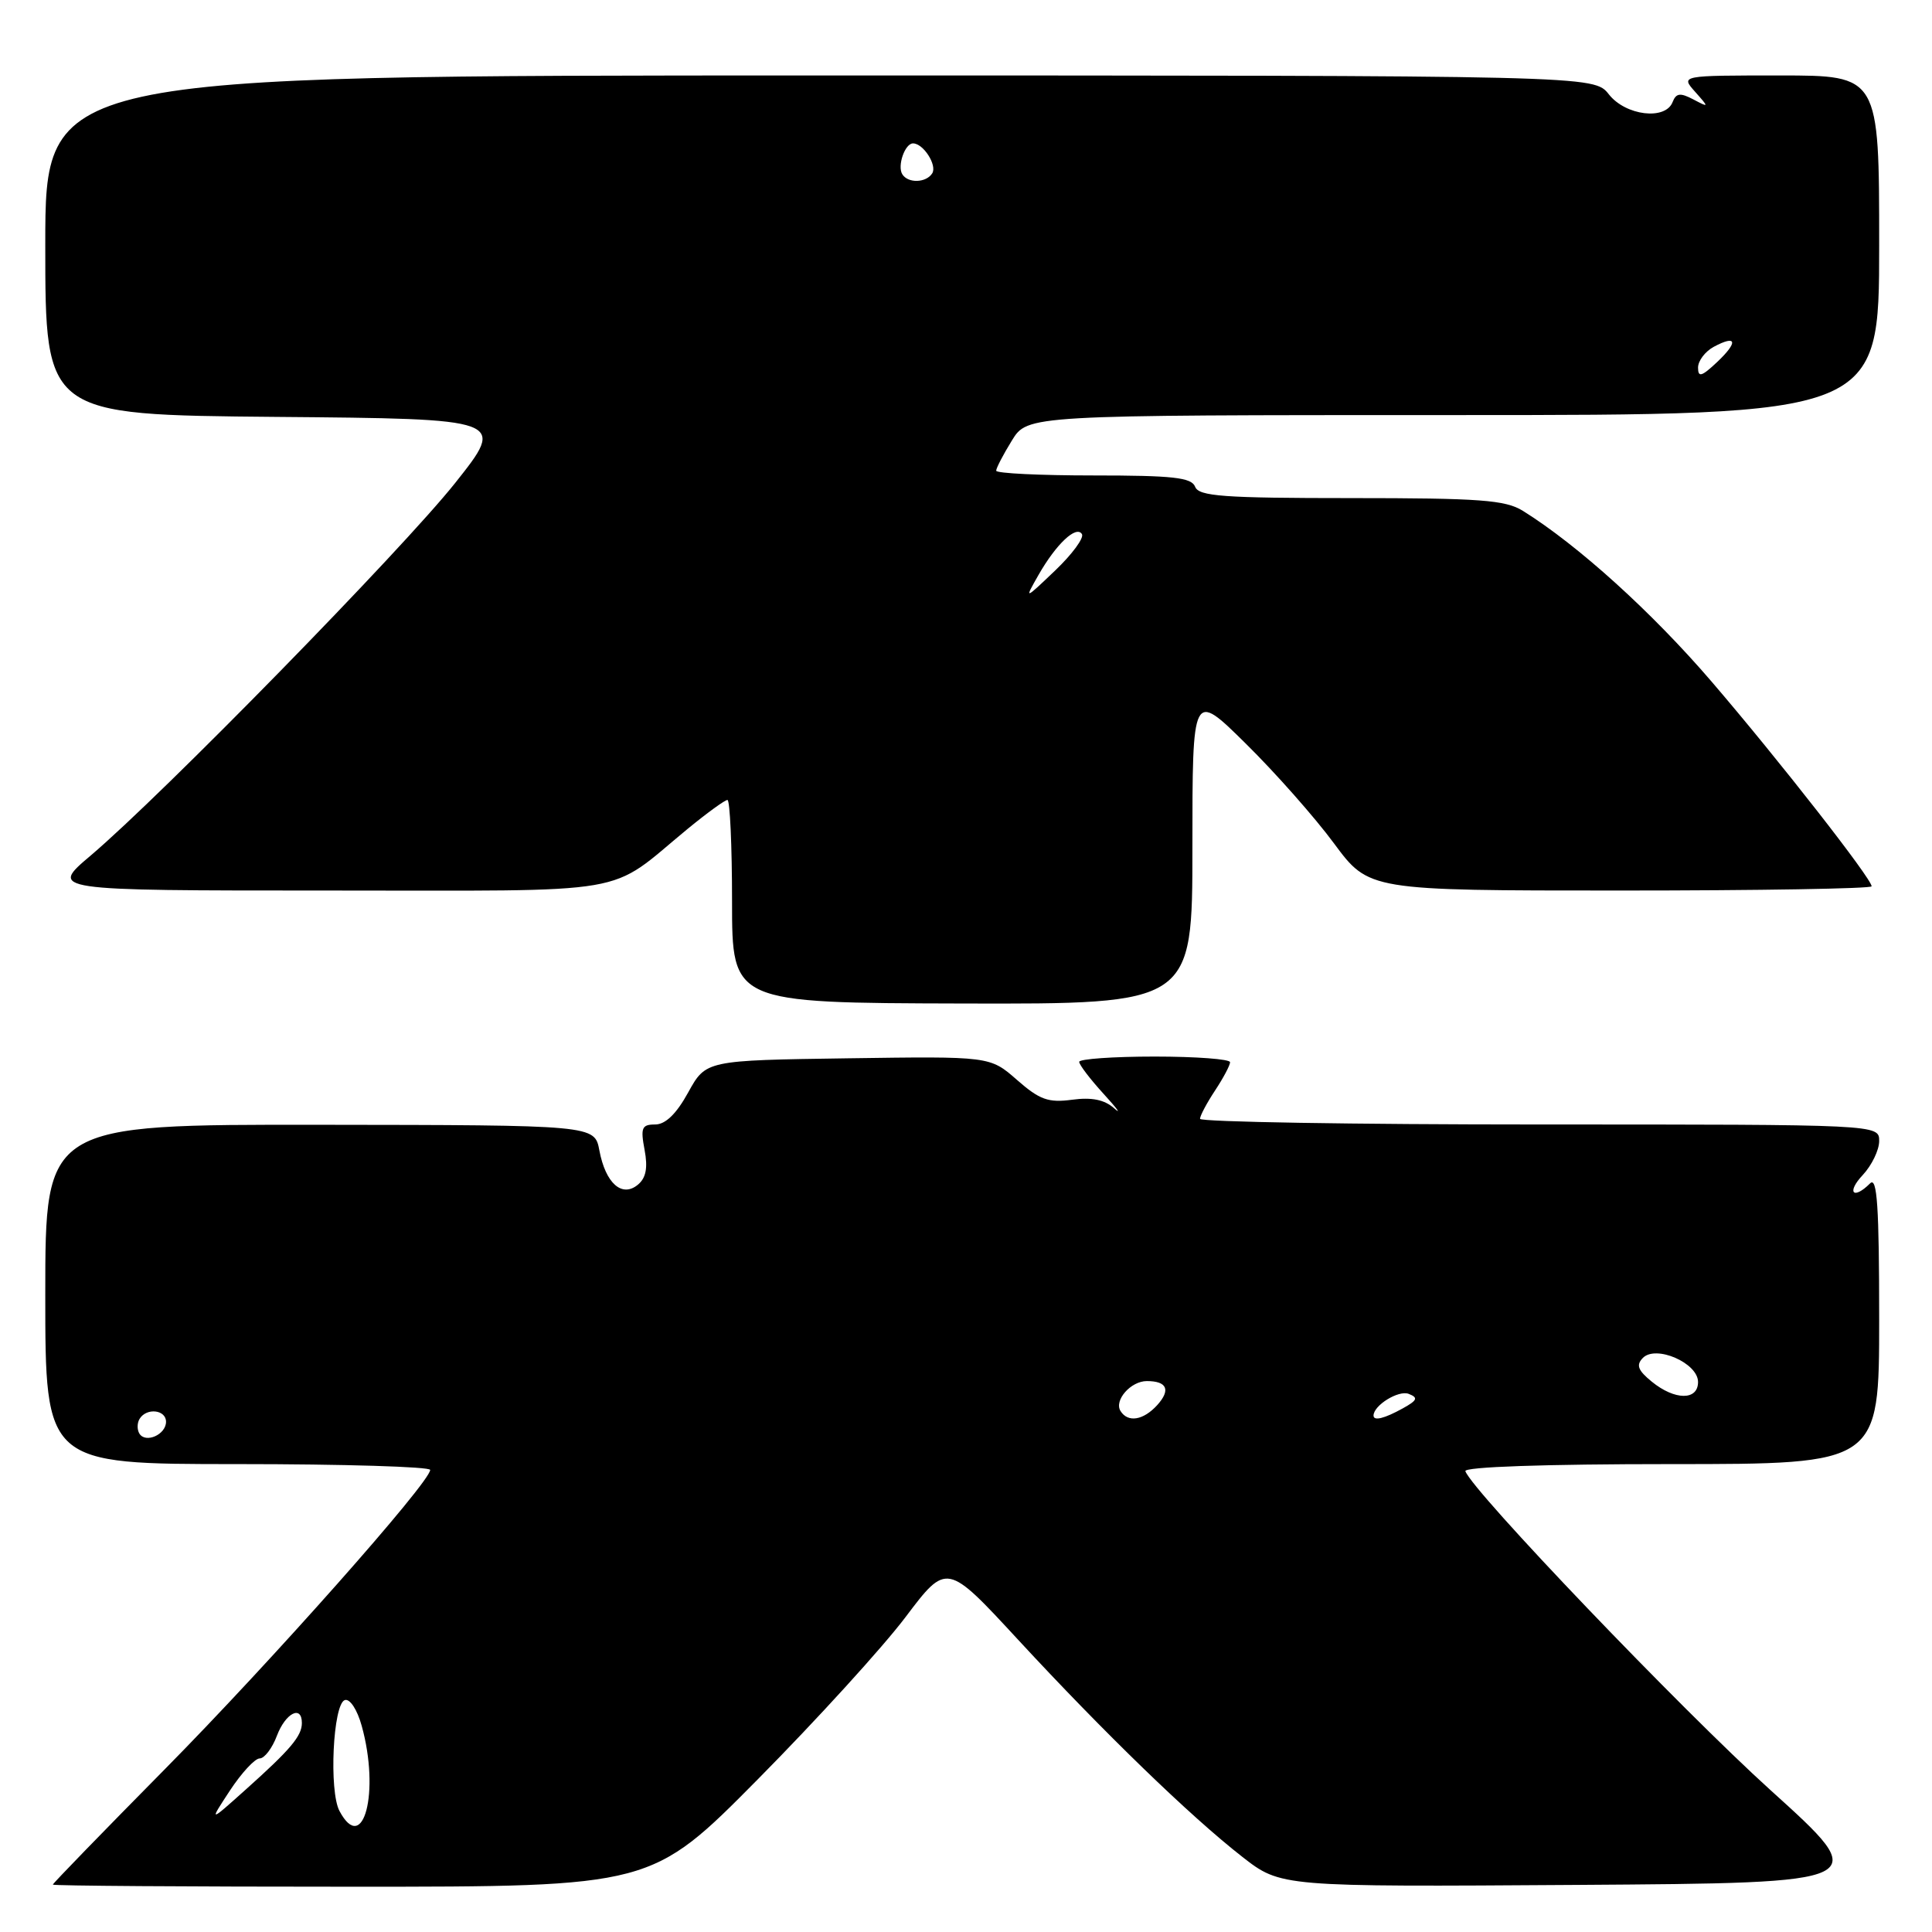 <?xml version="1.0" encoding="UTF-8" standalone="no"?>
<!DOCTYPE svg PUBLIC "-//W3C//DTD SVG 1.1//EN" "http://www.w3.org/Graphics/SVG/1.1/DTD/svg11.dtd" >
<svg xmlns="http://www.w3.org/2000/svg" xmlns:xlink="http://www.w3.org/1999/xlink" version="1.1" viewBox="0 0 256 256">
 <g >
 <path fill="currentColor"
d=" M 100.43 235.75 C 108.19 227.91 116.99 218.25 119.99 214.27 C 125.45 207.04 125.45 207.04 134.90 217.27 C 146.31 229.61 157.69 240.64 164.61 246.04 C 169.72 250.02 169.72 250.02 208.96 249.76 C 248.21 249.50 248.21 249.50 234.61 237.21 C 222.78 226.51 195.11 197.60 194.17 194.94 C 193.96 194.37 204.68 194.00 221.42 194.00 C 249.00 194.00 249.00 194.00 249.00 174.80 C 249.00 159.87 248.73 155.87 247.80 156.80 C 245.55 159.05 244.64 158.01 246.83 155.69 C 248.02 154.41 249.00 152.39 249.00 151.19 C 249.00 149.00 249.00 149.00 204.00 149.00 C 179.25 149.00 159.00 148.66 159.01 148.25 C 159.01 147.84 159.91 146.15 161.00 144.50 C 162.09 142.85 162.99 141.16 162.99 140.75 C 163.00 140.34 158.50 140.00 153.00 140.00 C 147.50 140.00 143.00 140.32 143.00 140.70 C 143.00 141.09 144.46 143.00 146.24 144.95 C 148.02 146.90 148.65 147.76 147.64 146.86 C 146.35 145.71 144.66 145.37 142.06 145.72 C 138.91 146.14 137.76 145.73 134.75 143.09 C 131.18 139.96 131.18 139.96 112.36 140.23 C 93.54 140.50 93.54 140.50 91.19 144.75 C 89.63 147.59 88.18 149.00 86.81 149.00 C 85.04 149.00 84.86 149.44 85.41 152.36 C 85.86 154.75 85.60 156.09 84.52 156.98 C 82.41 158.73 80.24 156.79 79.42 152.44 C 78.79 149.08 78.79 149.08 42.40 149.04 C 6.00 149.00 6.00 149.00 6.00 171.50 C 6.00 194.00 6.00 194.00 31.50 194.00 C 45.52 194.00 57.00 194.35 57.00 194.77 C 57.00 196.40 35.89 220.21 21.80 234.47 C 13.66 242.71 7.00 249.57 7.00 249.72 C 7.00 249.88 24.85 250.00 46.66 250.00 C 86.33 250.00 86.33 250.00 100.43 235.75 Z  M 158.00 112.30 C 158.00 91.55 158.00 91.55 165.07 98.53 C 168.96 102.36 174.22 108.31 176.76 111.75 C 181.39 118.00 181.39 118.00 214.69 118.00 C 233.01 118.00 248.00 117.75 248.00 117.44 C 248.00 116.43 235.69 100.68 226.79 90.31 C 218.89 81.11 209.09 72.24 201.79 67.69 C 199.47 66.25 196.11 66.00 179.00 66.00 C 162.09 66.00 158.85 65.76 158.36 64.50 C 157.89 63.27 155.43 63.00 144.89 63.00 C 137.80 63.00 132.00 62.72 132.00 62.37 C 132.00 62.02 132.94 60.22 134.08 58.37 C 136.16 55.00 136.16 55.00 192.58 55.00 C 249.00 55.00 249.00 55.00 249.00 32.50 C 249.00 10.00 249.00 10.00 235.85 10.00 C 222.69 10.00 222.69 10.00 224.60 12.15 C 226.48 14.27 226.48 14.28 224.35 13.16 C 222.63 12.26 222.09 12.34 221.63 13.52 C 220.69 15.97 215.41 15.34 213.18 12.50 C 211.21 10.00 211.21 10.00 108.61 10.00 C 6.00 10.00 6.00 10.00 6.00 32.49 C 6.00 54.97 6.00 54.97 36.53 55.24 C 67.06 55.50 67.06 55.50 60.31 64.00 C 53.26 72.86 21.52 105.30 12.02 113.36 C 6.53 118.00 6.53 118.00 43.36 118.00 C 84.82 118.00 80.23 118.79 91.14 109.81 C 93.69 107.72 96.05 106.00 96.39 106.00 C 96.72 106.00 97.00 112.05 97.00 119.45 C 97.00 132.89 97.00 132.89 127.50 132.97 C 158.00 133.05 158.00 133.05 158.00 112.30 Z  M 44.99 239.98 C 43.57 237.34 44.12 225.78 45.69 225.27 C 46.36 225.05 47.33 226.52 47.93 228.69 C 50.36 237.43 48.15 245.89 44.99 239.98 Z  M 30.47 237.25 C 32.01 234.91 33.78 233.00 34.41 233.00 C 35.04 233.00 36.07 231.65 36.69 230.00 C 37.83 226.98 40.00 225.87 40.00 228.31 C 40.00 230.03 38.50 231.81 32.59 237.10 C 27.68 241.50 27.68 241.50 30.47 237.25 Z  M 18.47 189.96 C 18.15 189.43 18.16 188.55 18.50 188.00 C 19.42 186.50 22.00 186.79 22.00 188.39 C 22.00 190.09 19.30 191.29 18.47 189.96 Z  M 148.47 186.96 C 147.60 185.54 149.84 183.00 151.96 183.00 C 154.64 183.00 155.15 184.17 153.35 186.17 C 151.50 188.21 149.45 188.54 148.47 186.96 Z  M 182.00 187.57 C 182.00 186.22 185.30 184.18 186.65 184.69 C 187.95 185.20 187.82 185.54 185.87 186.62 C 183.43 187.97 182.00 188.32 182.00 187.57 Z  M 218.86 183.07 C 217.02 181.57 216.77 180.87 217.69 179.93 C 219.42 178.17 225.00 180.61 225.00 183.12 C 225.00 185.59 221.92 185.57 218.86 183.07 Z  M 137.61 76.18 C 139.95 72.08 142.62 69.57 143.36 70.77 C 143.67 71.27 142.07 73.44 139.82 75.59 C 135.72 79.50 135.72 79.50 137.61 76.18 Z  M 225.00 48.71 C 225.00 47.81 225.94 46.57 227.09 45.95 C 230.15 44.31 230.35 45.32 227.50 48.00 C 225.47 49.91 225.00 50.04 225.00 48.71 Z  M 119.56 23.09 C 118.87 21.98 119.91 19.00 120.98 19.00 C 122.35 19.00 124.19 21.88 123.53 22.96 C 122.73 24.24 120.32 24.32 119.56 23.09 Z "/>
</g>
</svg>